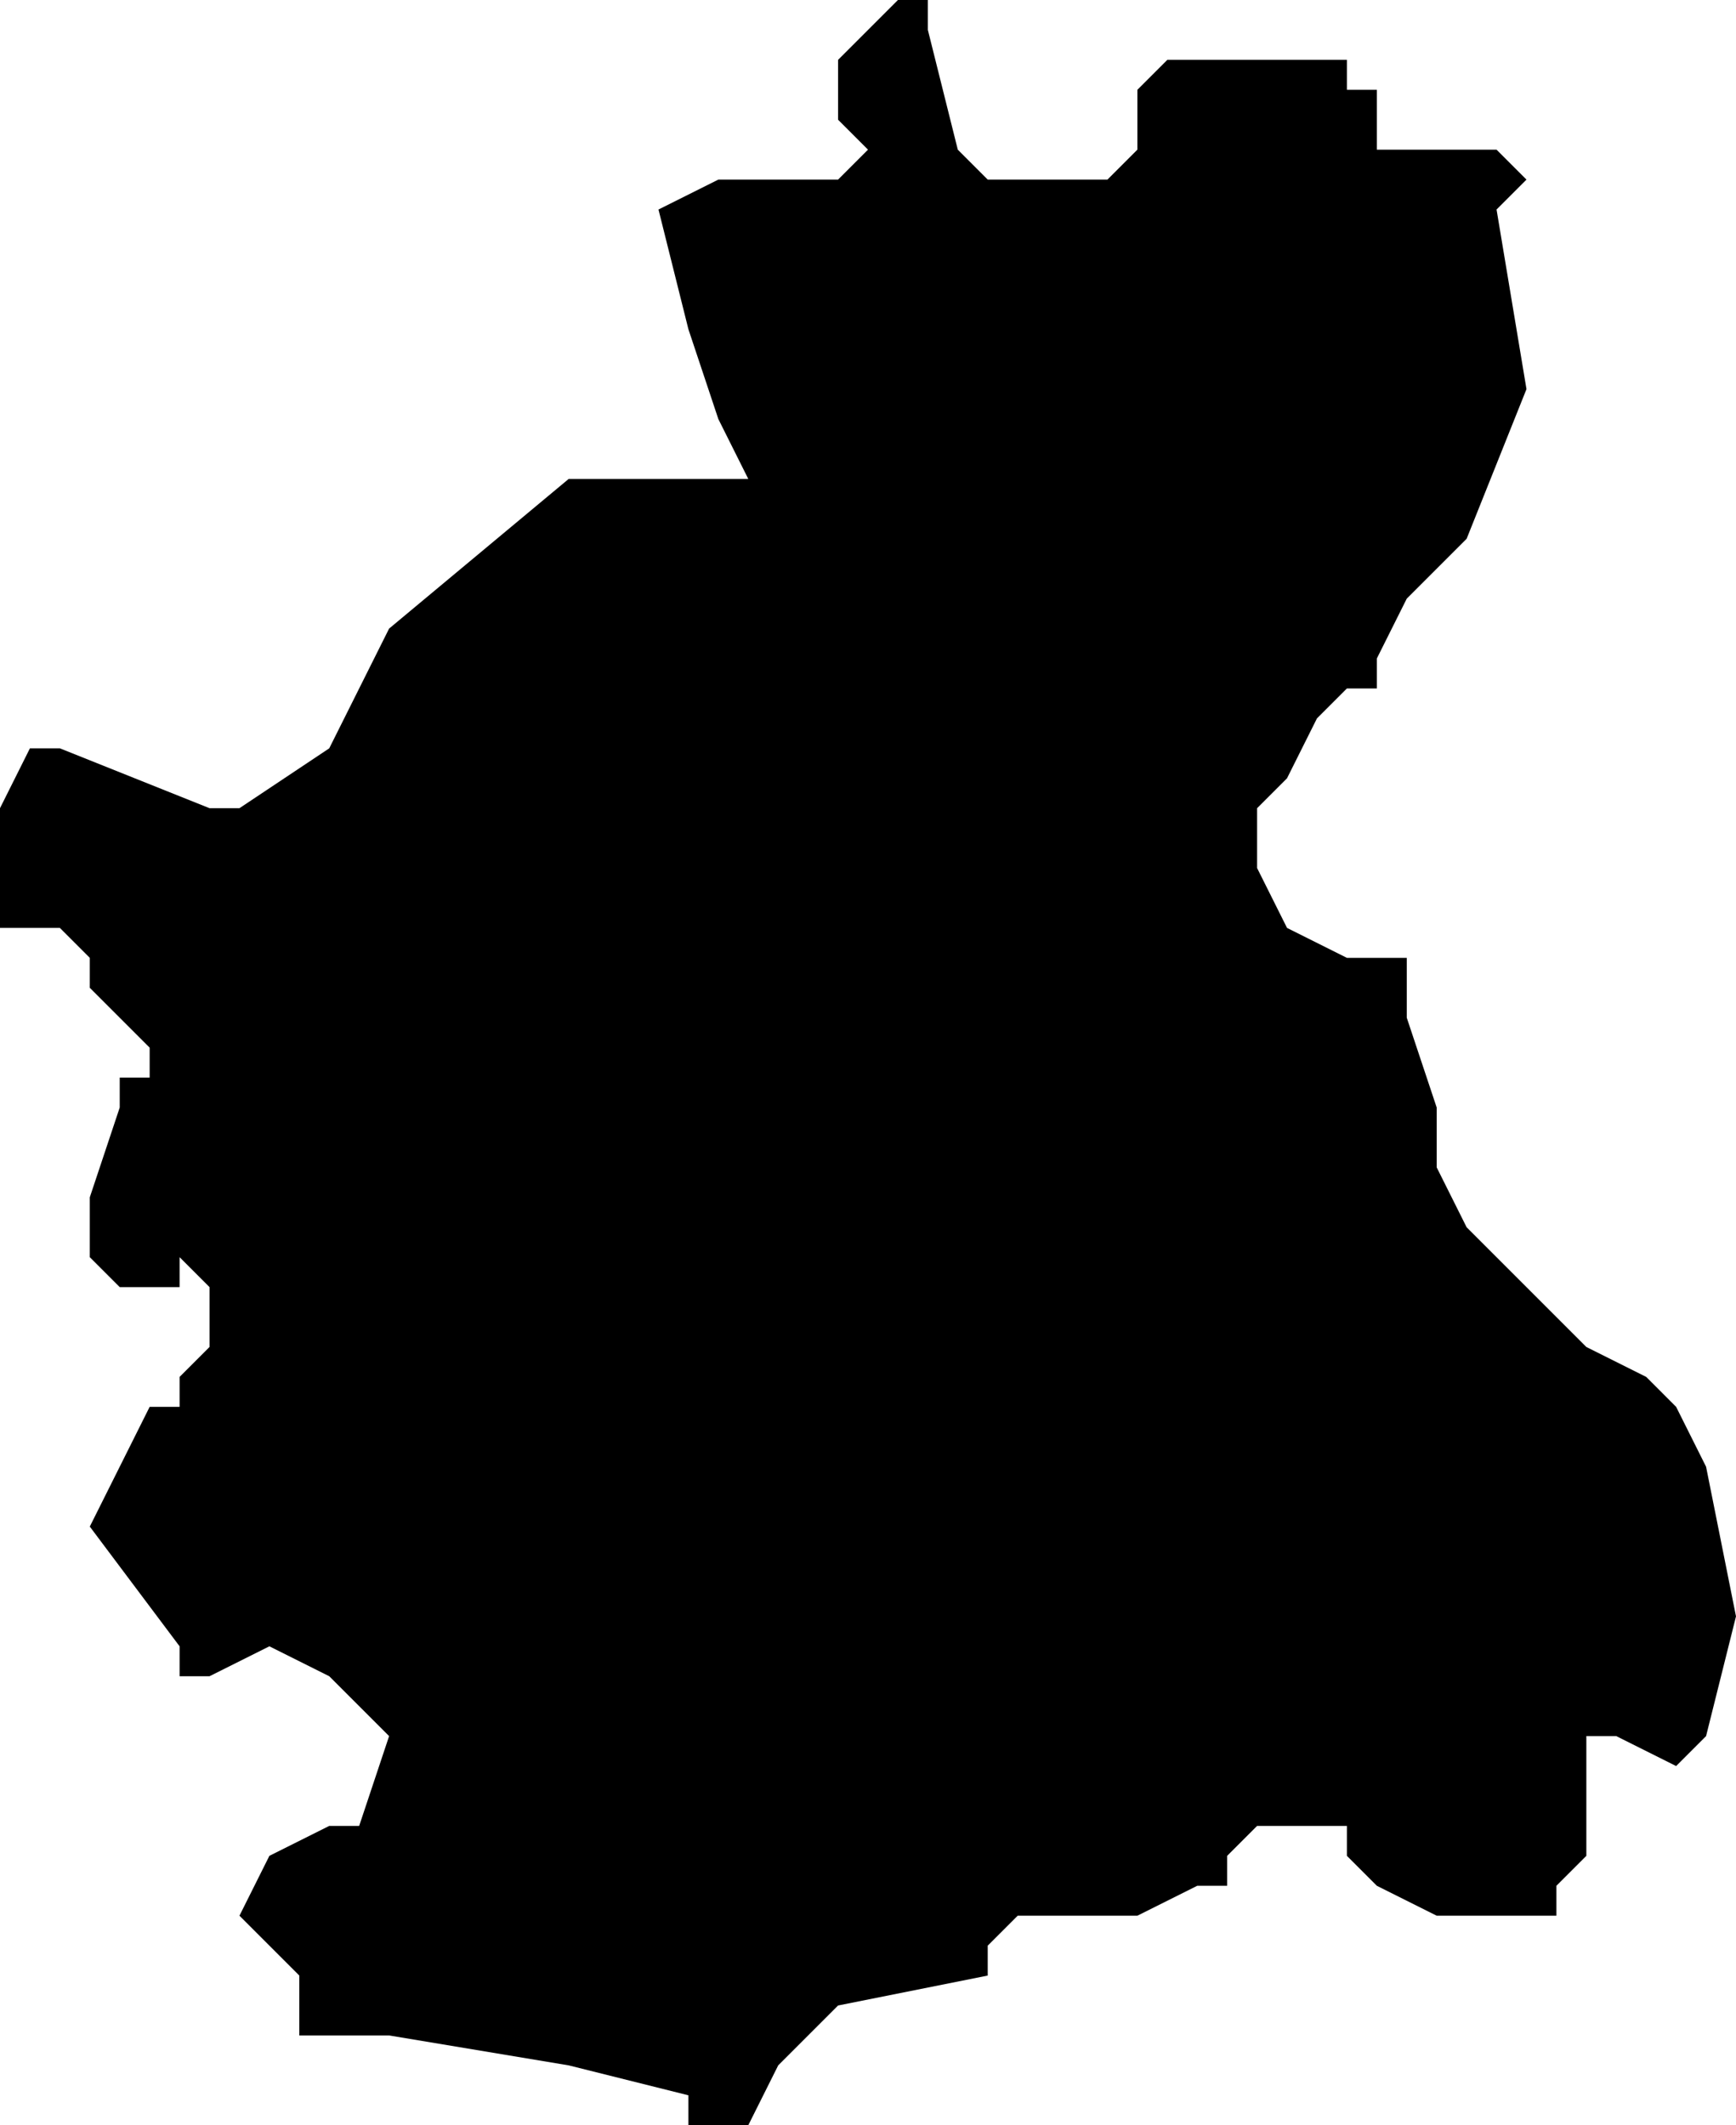 <?xml version="1.0" encoding="UTF-8"?>
<svg width="58px" height="71px" viewBox="0 0 58 71" version="1.1" xmlns="http://www.w3.org/2000/svg" xmlns:xlink="http://www.w3.org/1999/xlink">
    <!-- Generator: Sketch 52.4 (67378) - http://www.bohemiancoding.com/sketch -->
    <title>64</title>
    <desc>Created with Sketch.</desc>
    <g id="Page-1" stroke="none" stroke-width="1" fill="none" fill-rule="evenodd">
        <g id="wahlkreise_gen" transform="translate(-665, -375)" fill="#000000">
            <g id="64" transform="translate(665, 375)">
                <polyline id="Path" points="32 5 33 6 37 6 38 5 38 4 38 3 39 2 40 2 41 2 45 2 45 3 46 3 46 4 46 5 47 5 50 5 51 6 50 7 51 13 49 18 47 20 46 22 46 23 45 23 44 24 43 26 42 27 42 29 43 31 45 32 46 32 47 32 47 34 48 37 48 38 48 39 49 41 51 43 53 45 55 46 56 47 57 49 58 54 57 58 56 59 54 58 53 58 53 59 53 60 53 62 52 63 52 64 51 64 48 64 46 63 45 62 45 61 43 61 42 61 41 62 41 63 40 63 38 64 37 64 34 64 33 65 33 66 28 67 26 69 25 71 23 71 23 70 19 69 13 68 10 68 10 66 9 65 8 64 9 62 11 61 12 61 13 58 12 57 11 56 9 55 7 56 6 56 6 55 3 51 5 47 6 47 6 46 7 45 7 44 7 43 6 42 6 43 5 43 4 43 3 42 3 41 3 40 4 37 4 36 5 36 5 35 3 33 3 32 2 31 1 31 0 31 0 29 0 27 1 25 2 25 7 27 8 27 11 25 12 23 13 21 19 16 20 16 21 16 22 16 24 16 25 16 24 14 23 11 22 7 24 6 26 6 27 6 28 6 29 5 28 4 28 2 30 0 31 0 31 1 32 5"></polyline>
            </g>
        </g>
    </g>
</svg>
